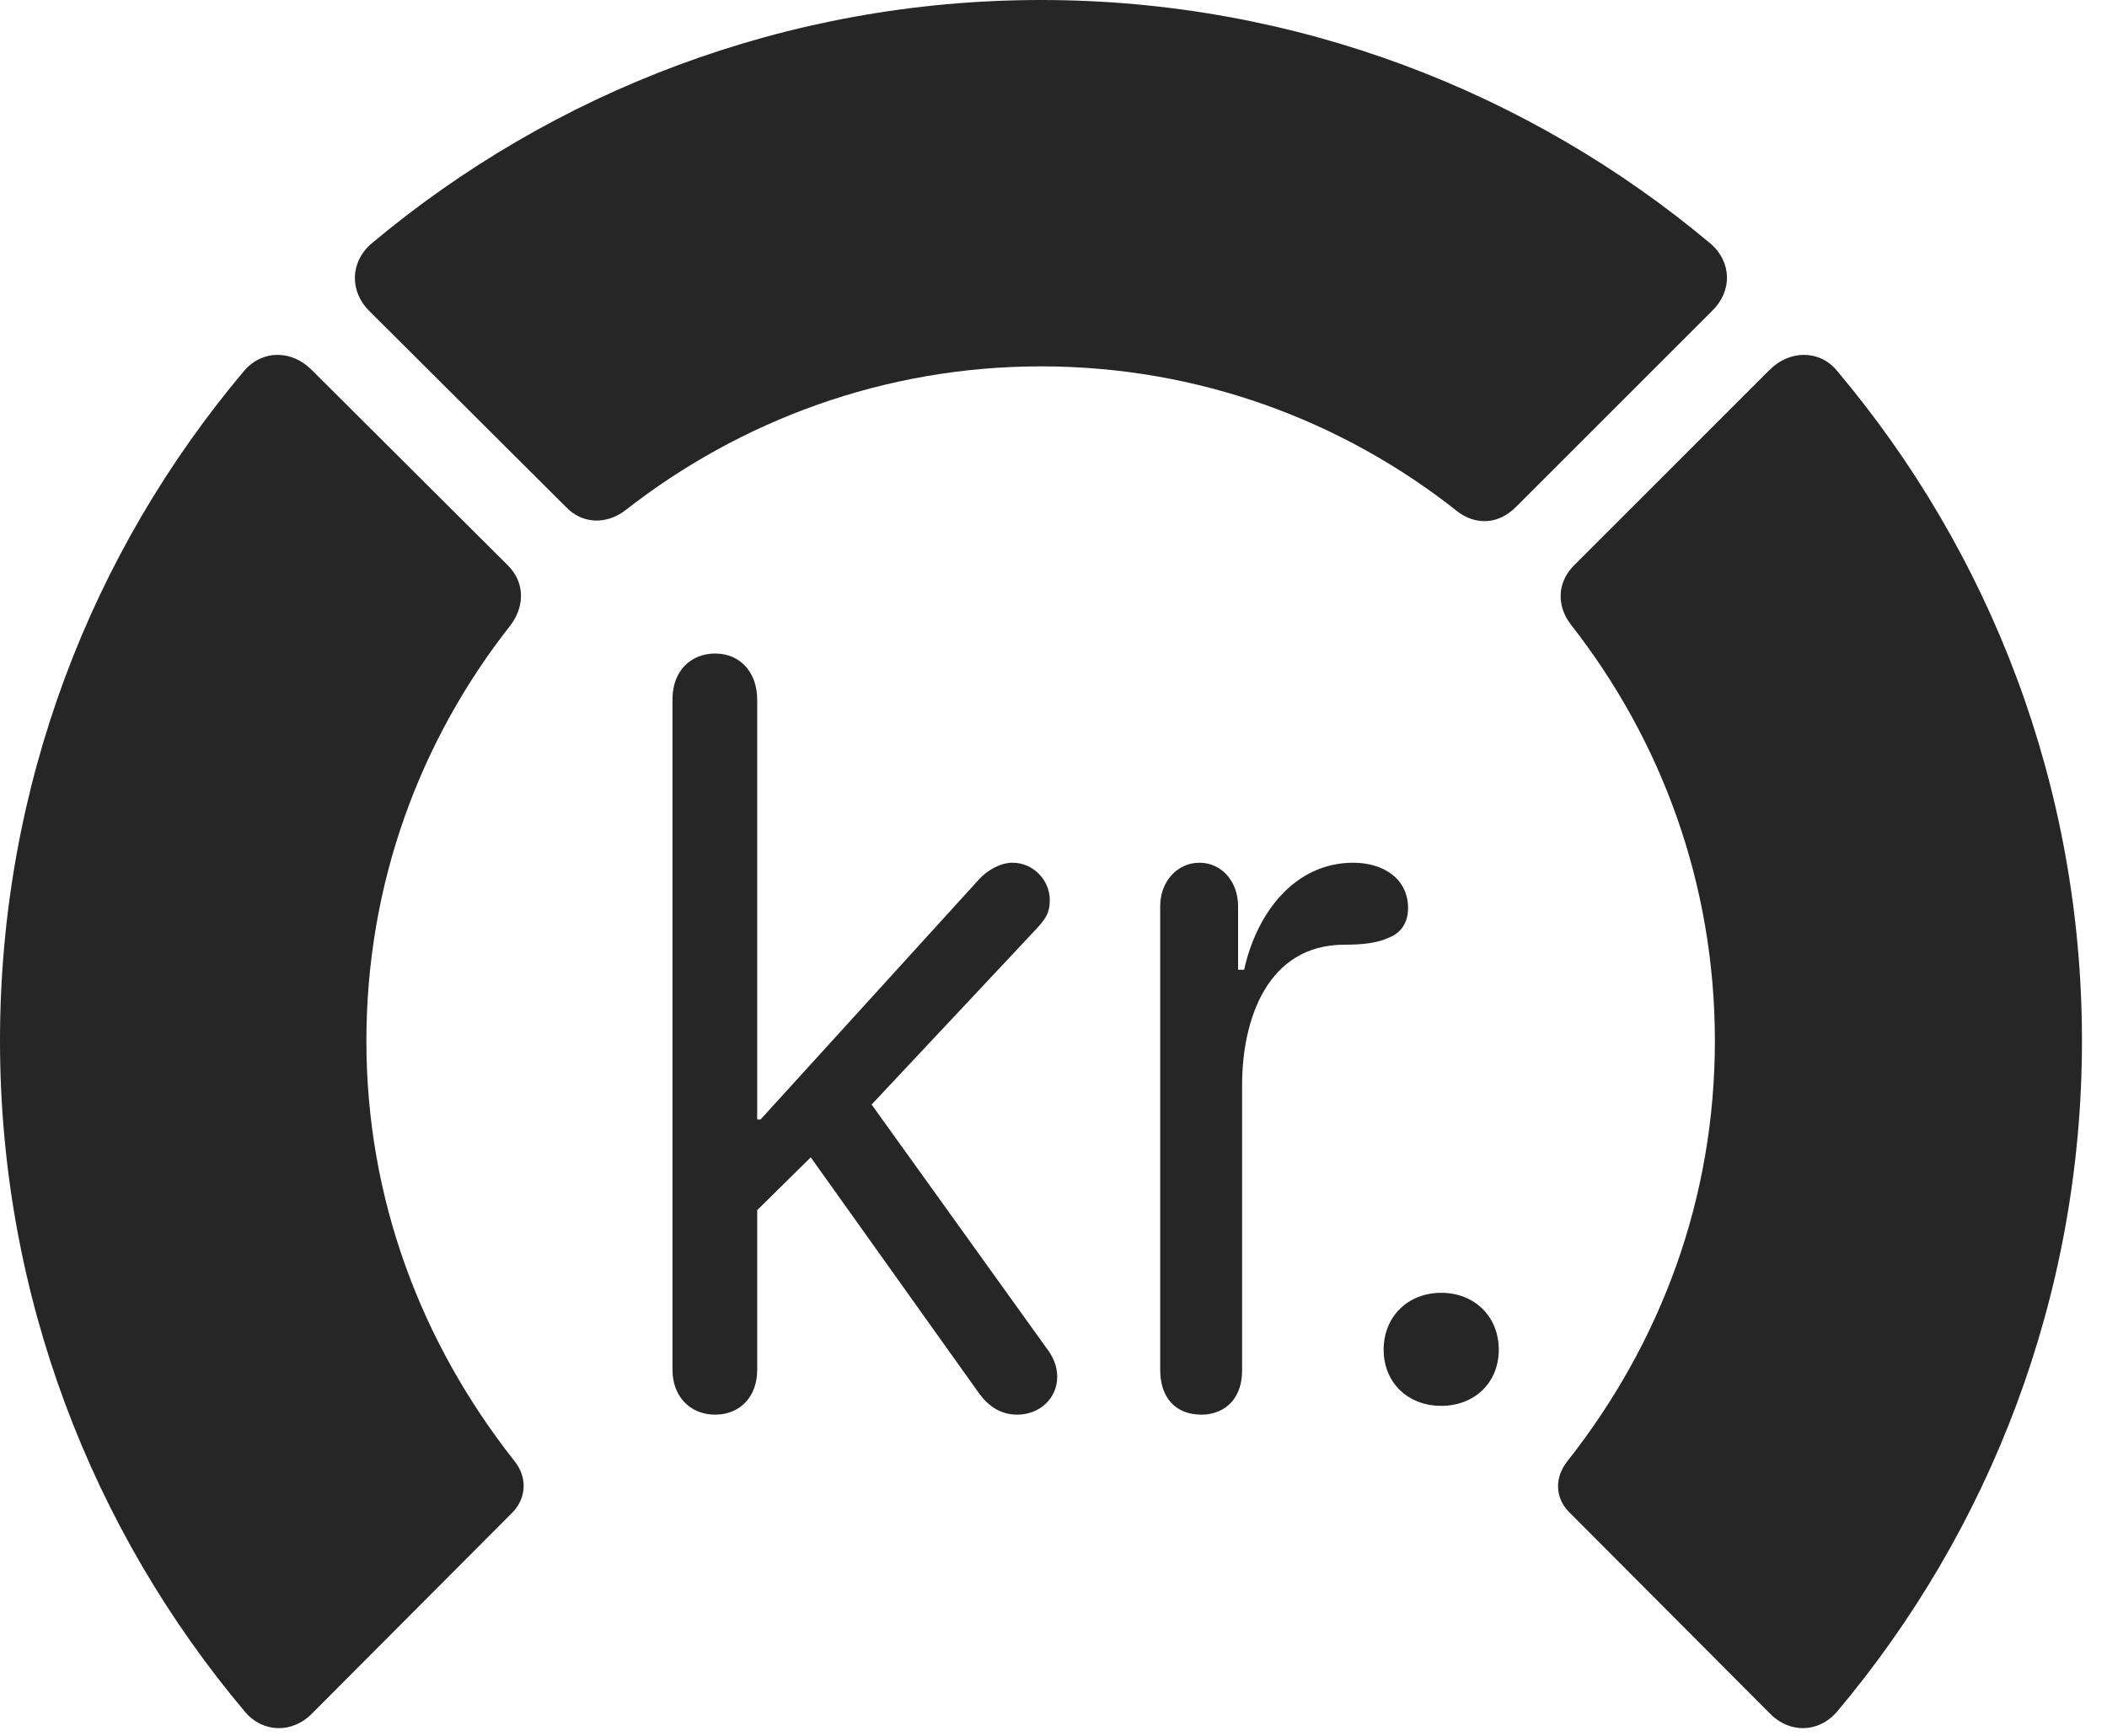 <?xml version="1.0" encoding="UTF-8"?>
<!--Generator: Apple Native CoreSVG 326-->
<!DOCTYPE svg
PUBLIC "-//W3C//DTD SVG 1.1//EN"
       "http://www.w3.org/Graphics/SVG/1.1/DTD/svg11.dtd">
<svg version="1.1" xmlns="http://www.w3.org/2000/svg" xmlns:xlink="http://www.w3.org/1999/xlink" viewBox="0 0 30.381 25.029">
 <g>
  <rect height="25.029" opacity="0" width="30.381" x="0" y="0"/>
  <path d="M30.02 15.01C30.02 11.328 28.691 7.959 26.484 5.342C26.23 5.039 25.801 5.049 25.518 5.332L22.695 8.154C22.451 8.398 22.441 8.74 22.656 9.014C23.955 10.674 24.727 12.744 24.727 15.01C24.727 17.275 23.955 19.355 22.598 21.074C22.412 21.309 22.422 21.602 22.627 21.807L25.518 24.707C25.801 25 26.221 24.99 26.484 24.688C28.691 22.07 30.02 18.682 30.02 15.01Z" fill="black" fill-opacity="0.85"/>
  <path d="M15.01 5.283C17.275 5.283 19.365 6.064 21.025 7.383C21.289 7.578 21.611 7.559 21.855 7.314L24.688 4.482C24.98 4.199 24.971 3.779 24.668 3.516C22.061 1.328 18.682 0 15.01 0C11.338 0 7.959 1.328 5.352 3.516C5.049 3.779 5.039 4.199 5.322 4.482L8.164 7.314C8.398 7.559 8.75 7.568 9.023 7.354C10.674 6.064 12.754 5.283 15.01 5.283Z" fill="black" fill-opacity="0.85"/>
  <path d="M0 15.01C0 18.682 1.328 22.07 3.535 24.688C3.789 24.99 4.219 25 4.502 24.707L7.393 21.807C7.588 21.602 7.607 21.309 7.422 21.074C6.064 19.355 5.283 17.275 5.283 15.01C5.283 12.744 6.055 10.674 7.363 9.014C7.568 8.74 7.568 8.398 7.324 8.154L4.492 5.332C4.209 5.049 3.789 5.039 3.525 5.342C1.318 7.959 0 11.328 0 15.01Z" fill="black" fill-opacity="0.85"/>
  <path d="M10.312 20.4C10.674 20.4 10.918 20.137 10.918 19.756L10.918 17.451L11.69 16.689L14.121 20.098C14.258 20.283 14.434 20.4 14.668 20.4C14.99 20.4 15.244 20.166 15.244 19.854C15.244 19.697 15.185 19.561 15.078 19.424L12.568 15.928L14.922 13.418C15.068 13.262 15.137 13.174 15.137 12.979C15.137 12.695 14.902 12.441 14.6 12.441C14.424 12.441 14.238 12.549 14.121 12.676L10.967 16.143L10.918 16.143L10.918 10.088C10.918 9.697 10.674 9.424 10.312 9.424C9.951 9.424 9.697 9.688 9.697 10.078L9.697 19.756C9.697 20.137 9.951 20.4 10.312 20.4ZM17.324 20.4C17.607 20.4 17.91 20.225 17.91 19.756L17.91 15.645C17.91 14.707 18.271 13.623 19.385 13.623C19.629 13.623 19.854 13.604 20.039 13.516C20.205 13.447 20.303 13.301 20.303 13.096C20.303 12.666 19.941 12.441 19.512 12.441C18.682 12.441 18.125 13.145 17.939 13.984L17.852 13.984L17.852 13.066C17.852 12.715 17.617 12.441 17.295 12.441C16.973 12.441 16.729 12.715 16.729 13.066L16.729 19.756C16.729 20.146 16.943 20.4 17.324 20.4ZM20.781 20.273C21.26 20.273 21.611 19.941 21.611 19.463C21.611 18.984 21.26 18.643 20.781 18.643C20.303 18.643 19.951 18.984 19.951 19.463C19.951 19.941 20.303 20.273 20.781 20.273Z" fill="black" fill-opacity="0.85"/>
 </g>
</svg>
